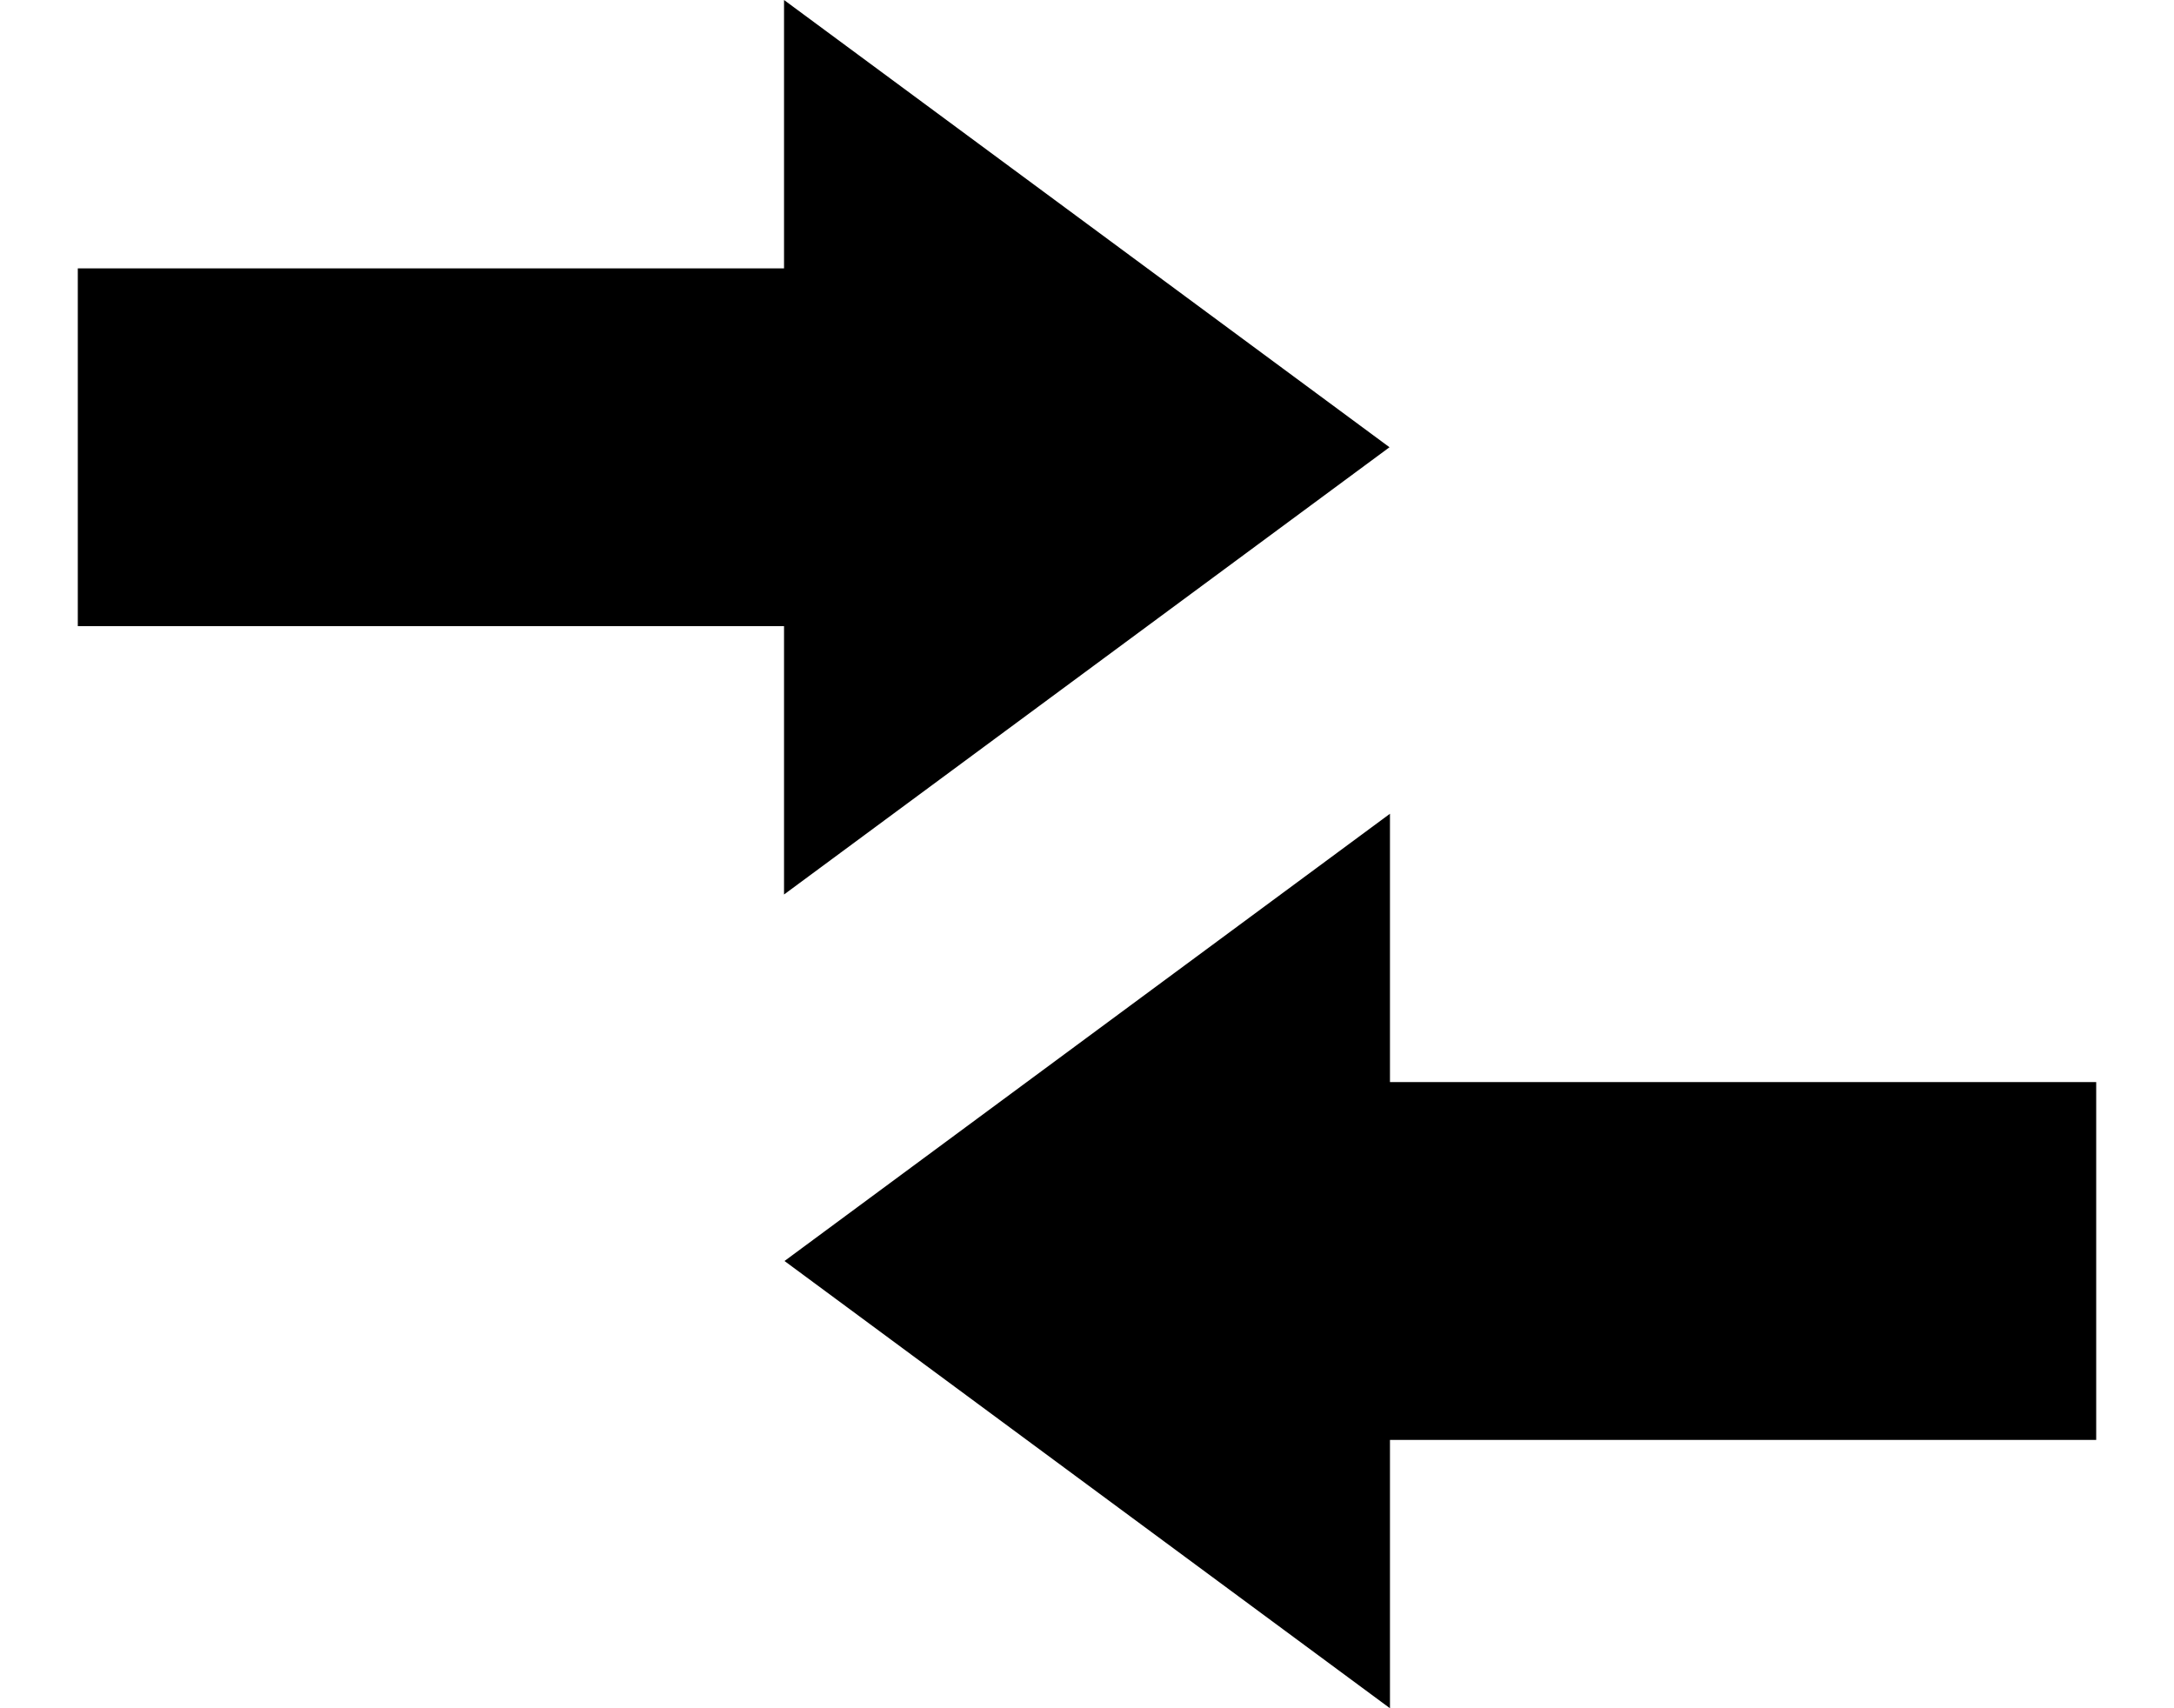 <svg width="14" height="11" viewBox="0 0 14 11" fill="none" xmlns="http://www.w3.org/2000/svg">
<path fill-rule="evenodd" clip-rule="evenodd" d="M8.948 2.88L5.049 5.76V4.032H0.501V1.728H5.049V0L8.948 2.88ZM5.052 8.12L8.951 5.24V6.968L13.499 6.968V9.272H8.951V11L5.052 8.12Z" fill="black"/>
</svg>
